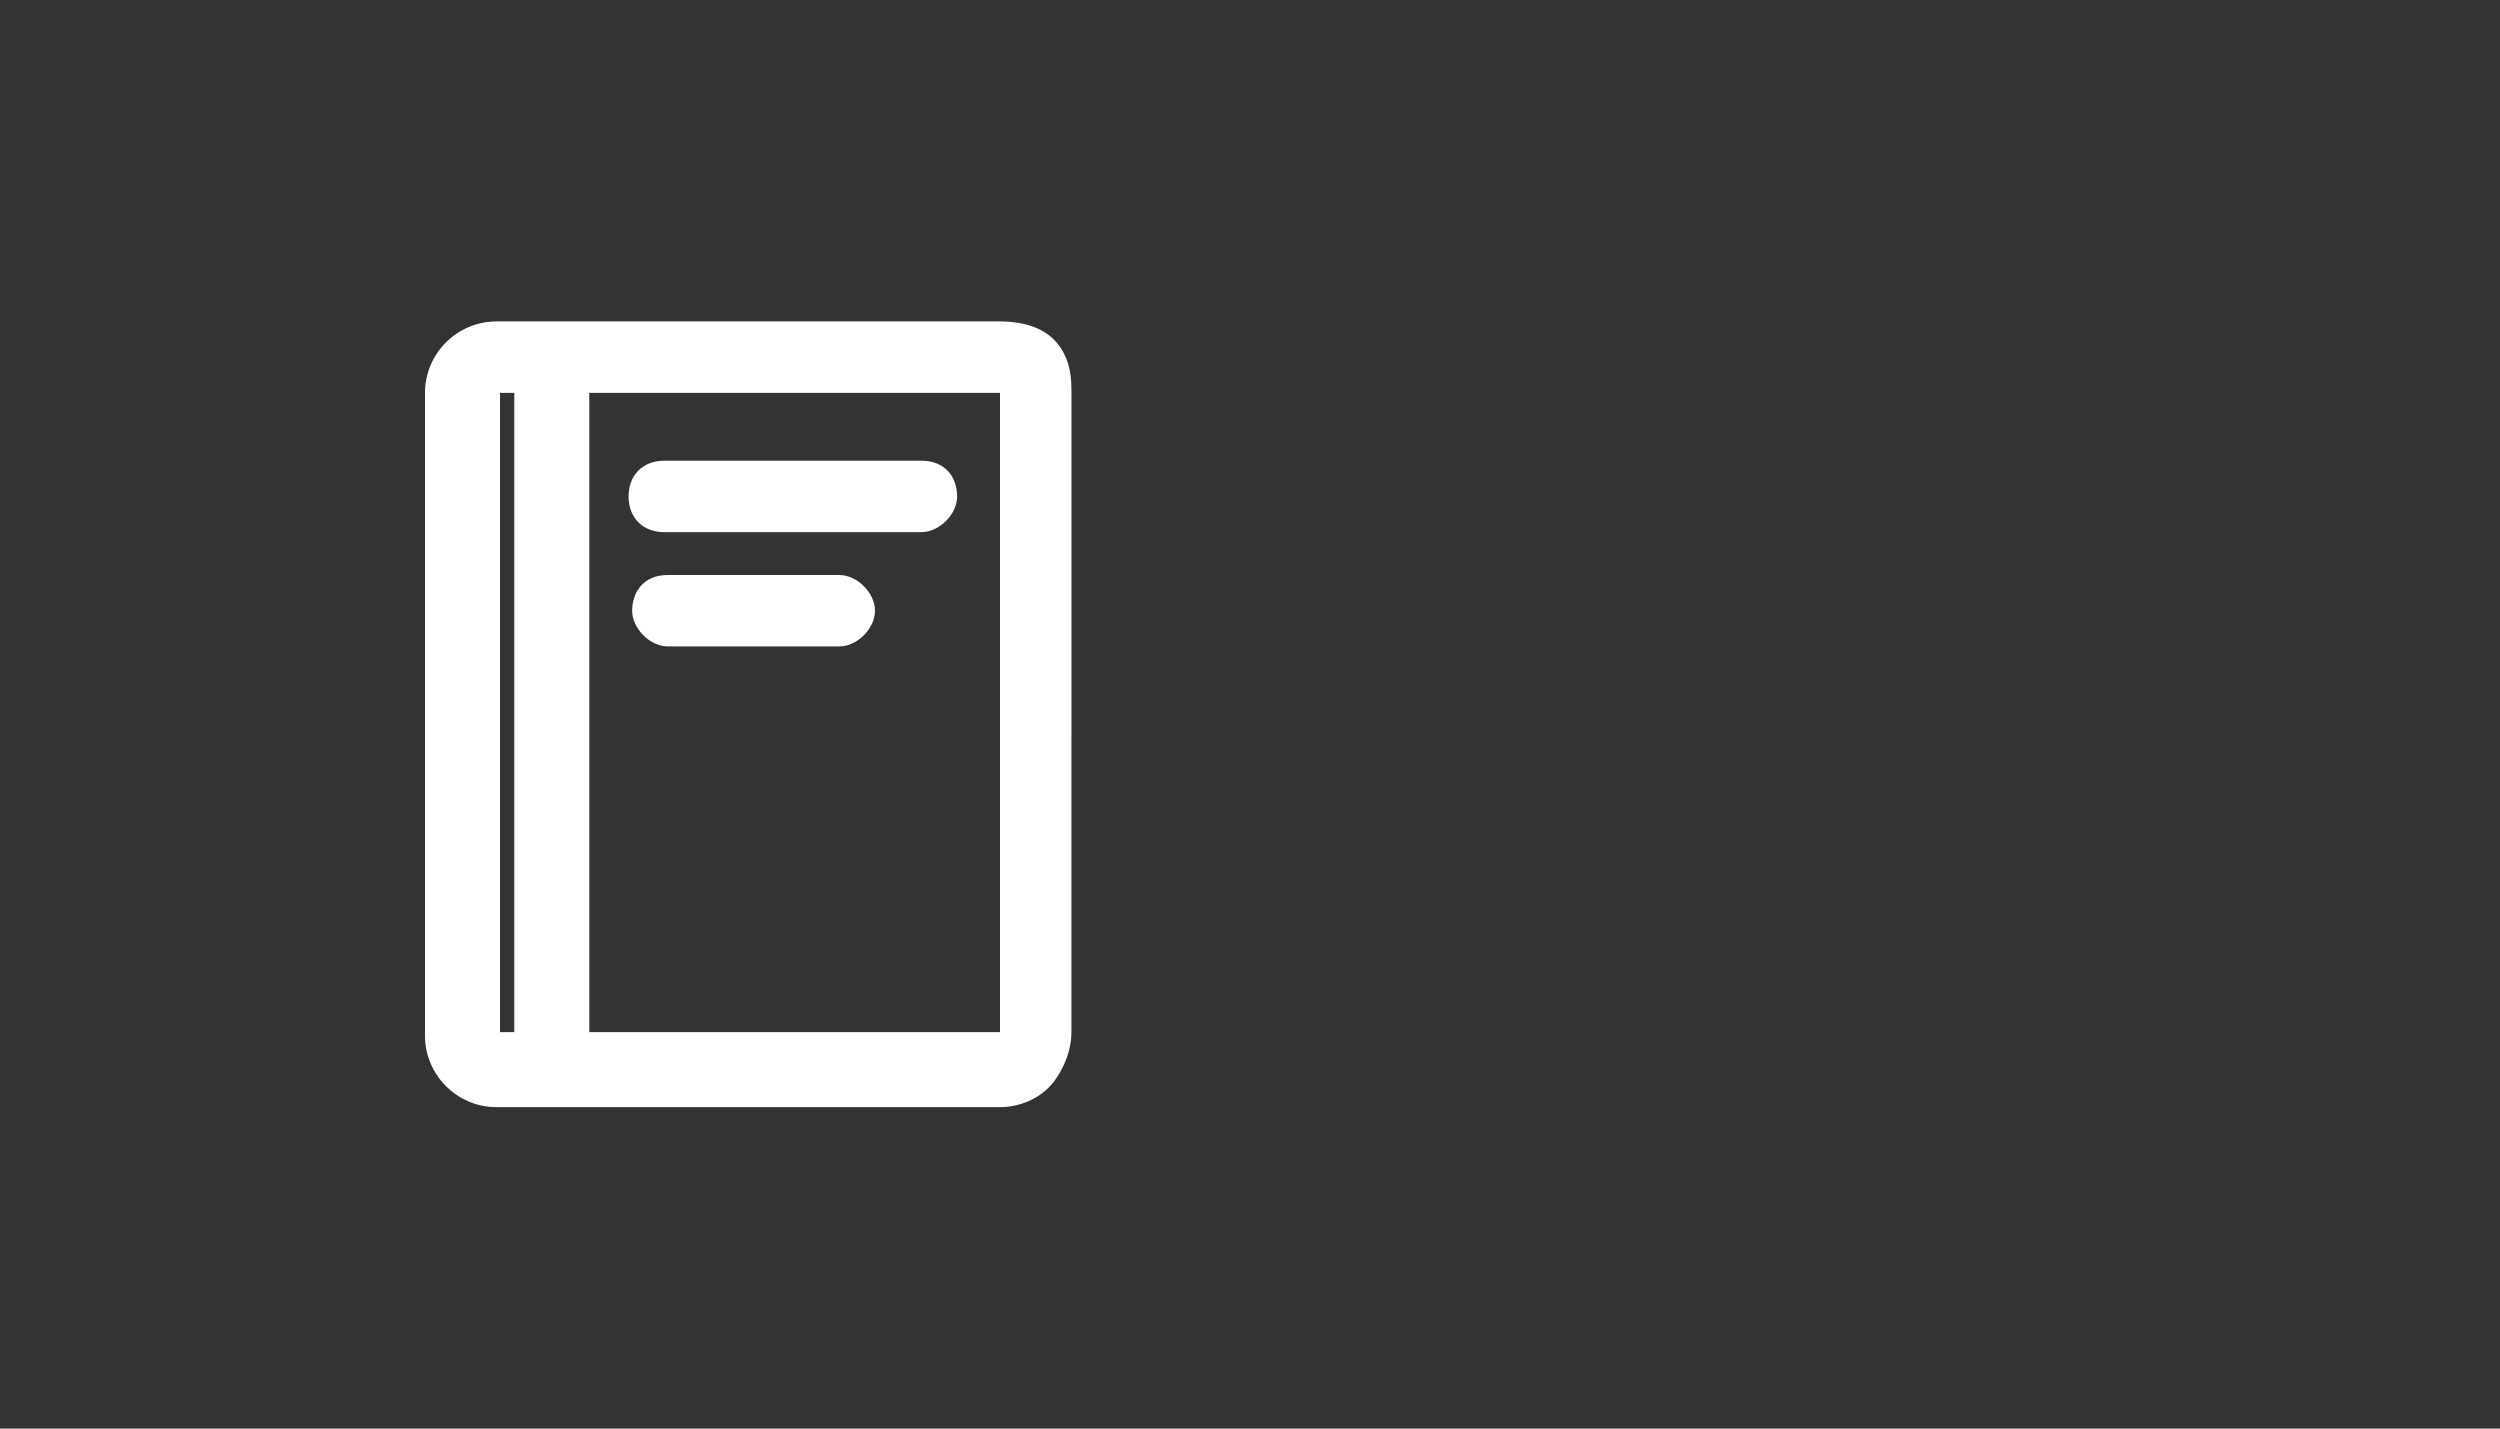 <?xml version="1.0" encoding="utf-8"?>
<!-- Generator: Adobe Illustrator 24.0.3, SVG Export Plug-In . SVG Version: 6.00 Build 0)  -->
<svg version="1.1" id="Layer_1" xmlns="http://www.w3.org/2000/svg" xmlns:xlink="http://www.w3.org/1999/xlink" x="0px" y="0px"
	 viewBox="0 0 70 40" style="enable-background:new 0 0 70 40;" xml:space="preserve">
<rect x="0" y="0" width="70" height="40" fill="#333333" stroke="none"/>
<style type="text/css">
	.st0{fill:#FFFFFF;}
</style>
<title>Address Book Send</title>
<desc>Created with Sketch.</desc>
<g>
	<path class="st0" d="M25.8,12.9h-7.2c-0.6,0-1,0.4-1,1s0.4,1,1,1h7.2c0.5,0,1-0.5,1-1S26.5,12.9,25.8,12.9z"/>
	<path class="st0" d="M23.5,16.1h-4.8c-0.7,0-1,0.5-1,1s0.5,1,1,1h4.8c0.5,0,1-0.5,1-1S24,16.1,23.5,16.1z"/>
	<path class="st0" d="M30,20.6v-0.7v-0.7l0,0v-8.3c0-0.5-0.1-1-0.5-1.4C29.2,9.2,28.7,9,28,9H13.9c-1.1,0-2,0.9-2,2v18
		c0,1.1,0.9,2,2,2H25l0,0h3c0.5,0,1.1-0.2,1.5-0.7c0.3-0.4,0.5-0.9,0.5-1.4L30,20.6L30,20.6z M14.4,28.9h-0.4V11h0.4V28.9z M28,28.9
		h-6.8l0,0h-4.7V11H28v8.3l0,0V28.9z"/>
</g>
</svg>
